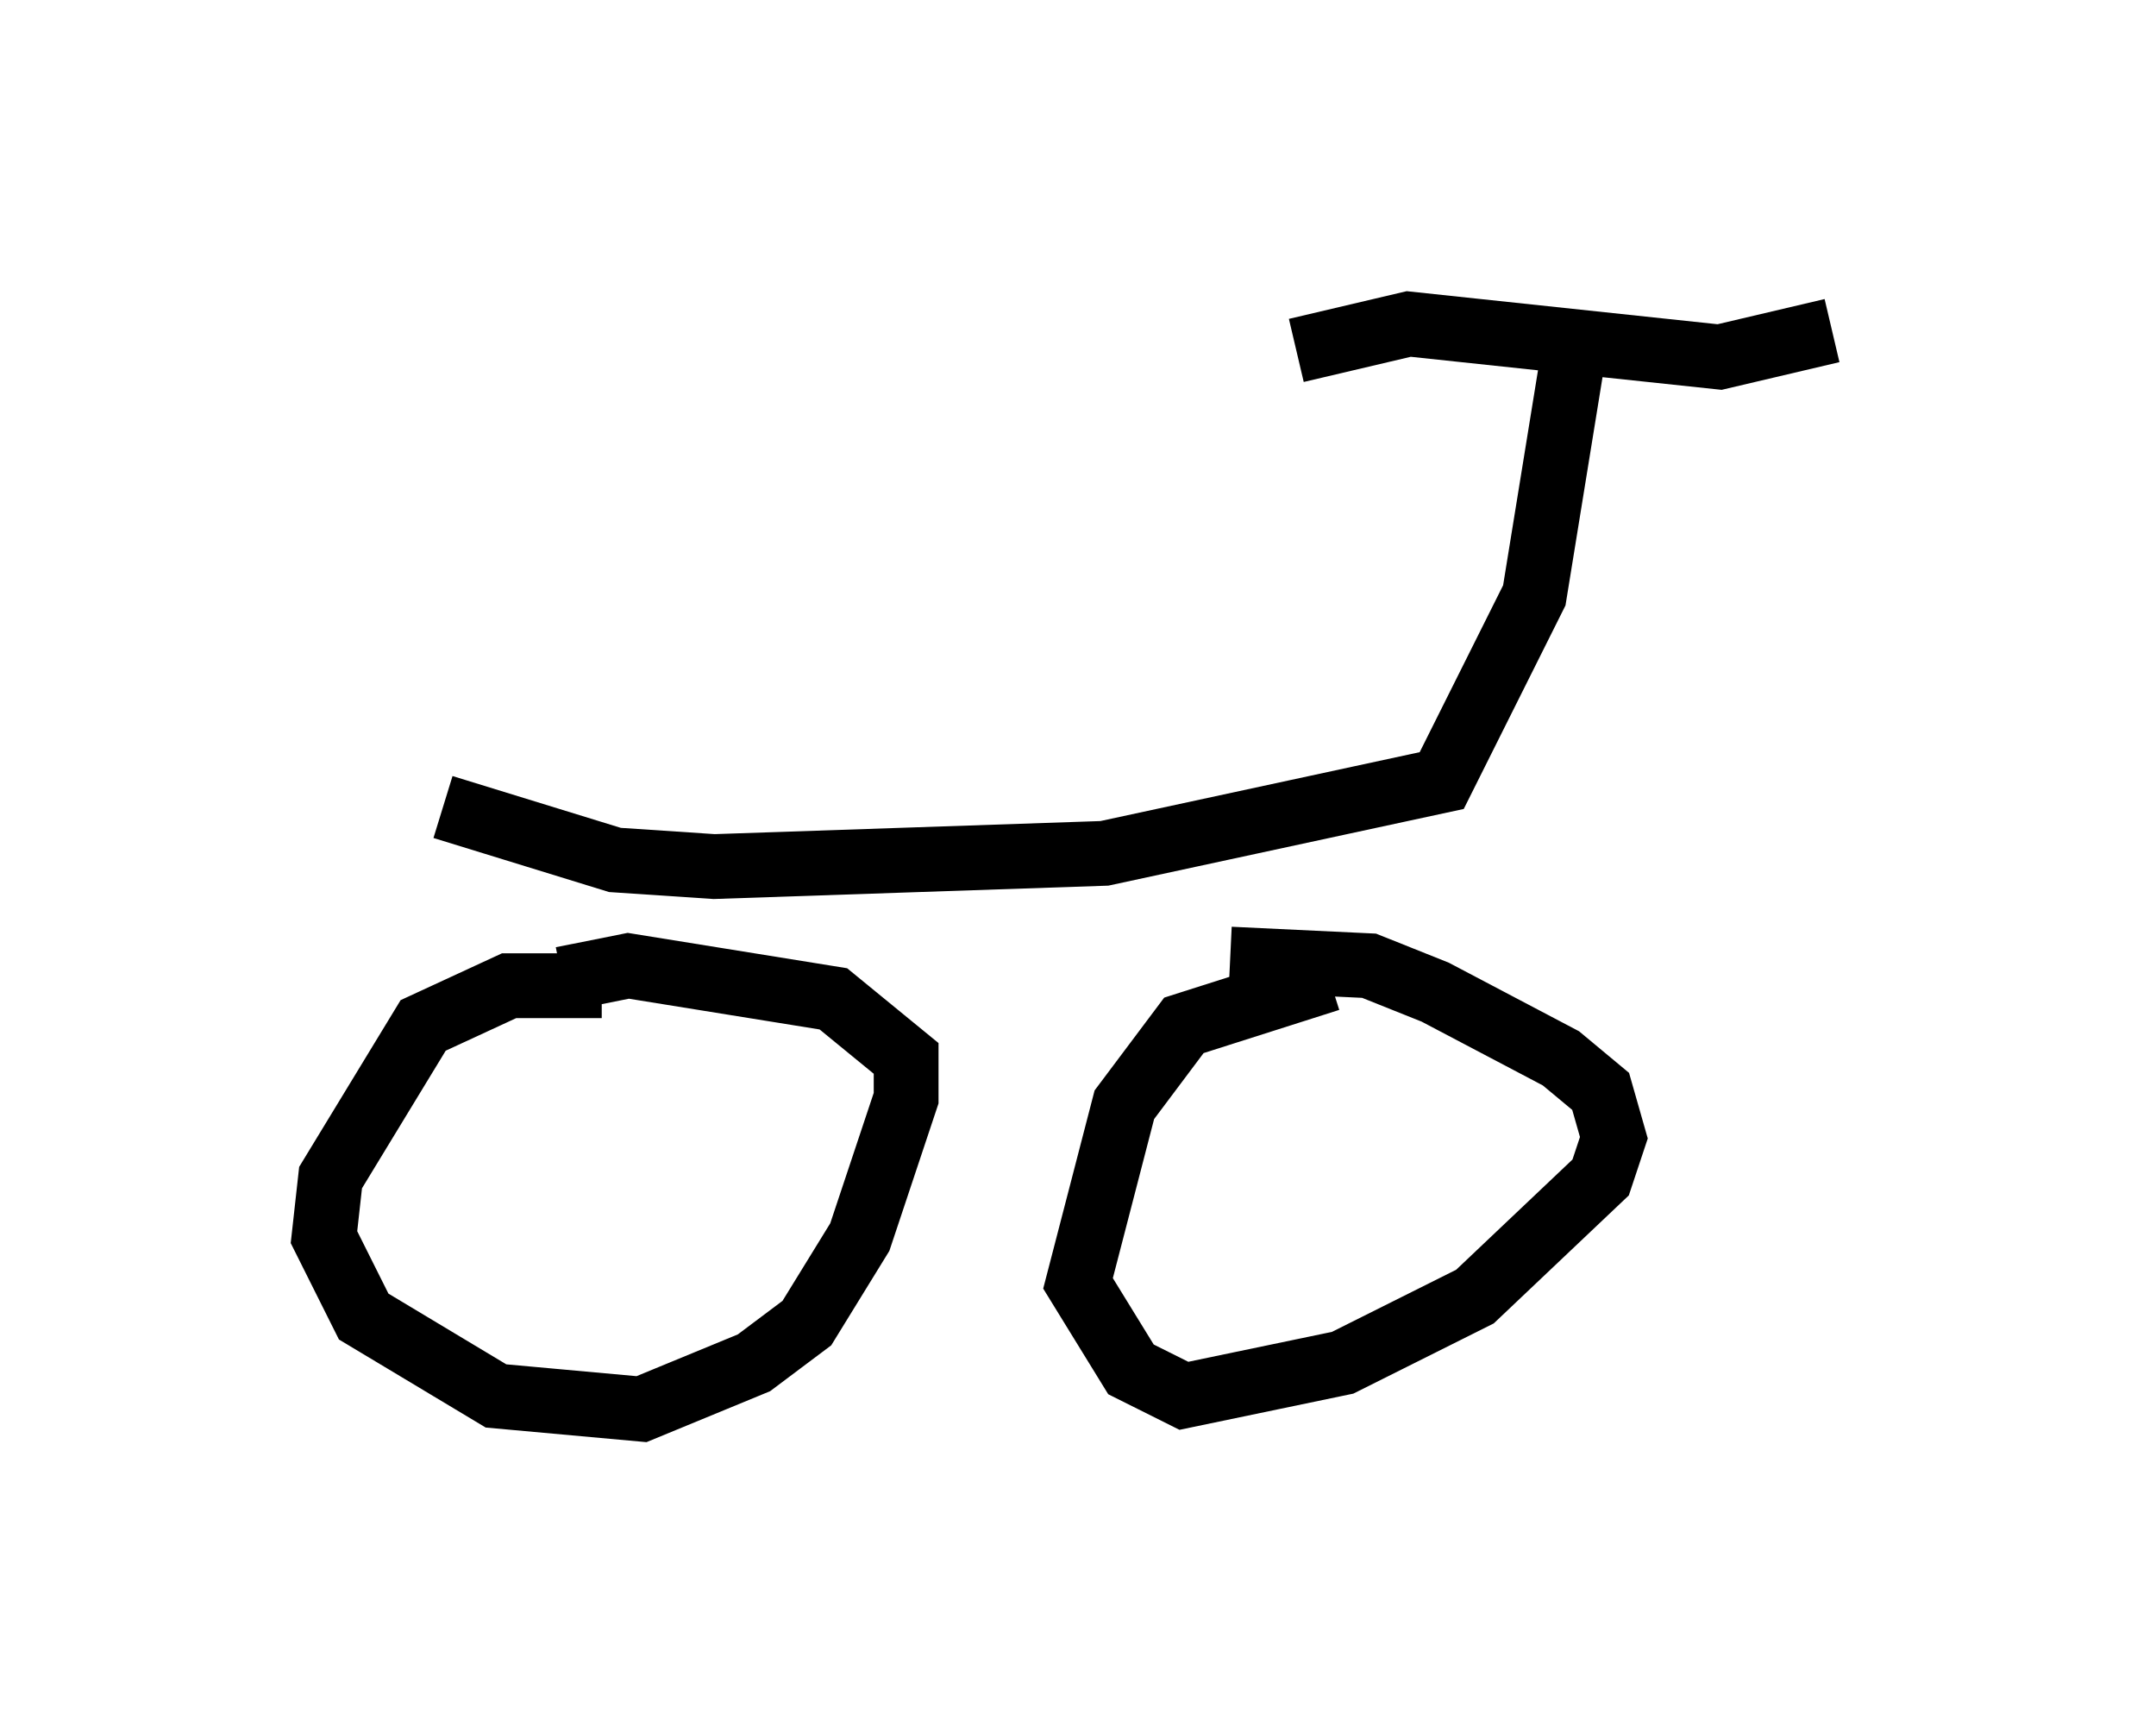 <?xml version="1.0" encoding="utf-8" ?>
<svg baseProfile="full" height="26.742" version="1.1" width="33.275" xmlns="http://www.w3.org/2000/svg" xmlns:ev="http://www.w3.org/2001/xml-events" xmlns:xlink="http://www.w3.org/1999/xlink"><defs /><rect fill="white" height="26.742" width="33.275" x="0" y="0" /><path d="M5.306, 11.329 m1.531, 1.123 l2.654, 0.817 1.531, 0.102 l6.023, -0.204 5.206, -1.123 l1.429, -2.858 0.613, -3.777 m-15.006, 9.8 l-1.429, 0.0 -1.327, 0.613 l-1.429, 2.348 -0.102, 0.919 l0.613, 1.225 2.042, 1.225 l2.246, 0.204 1.735, -0.715 l0.817, -0.613 0.817, -1.327 l0.715, -2.144 0.0, -0.613 l-1.123, -0.919 -3.165, -0.51 l-1.021, 0.204 m11.842, 0.0 l-2.246, 0.715 -0.919, 1.225 l-0.715, 2.756 0.817, 1.327 l0.817, 0.408 2.45, -0.51 l2.042, -1.021 1.94, -1.838 l0.204, -0.613 -0.204, -0.715 l-0.613, -0.51 -1.94, -1.021 l-1.021, -0.408 -2.144, -0.102 m1.021, -9.392 l1.735, -0.408 4.798, 0.51 l1.735, -0.408 " fill="none" stroke="black" stroke-width="1" /></svg>